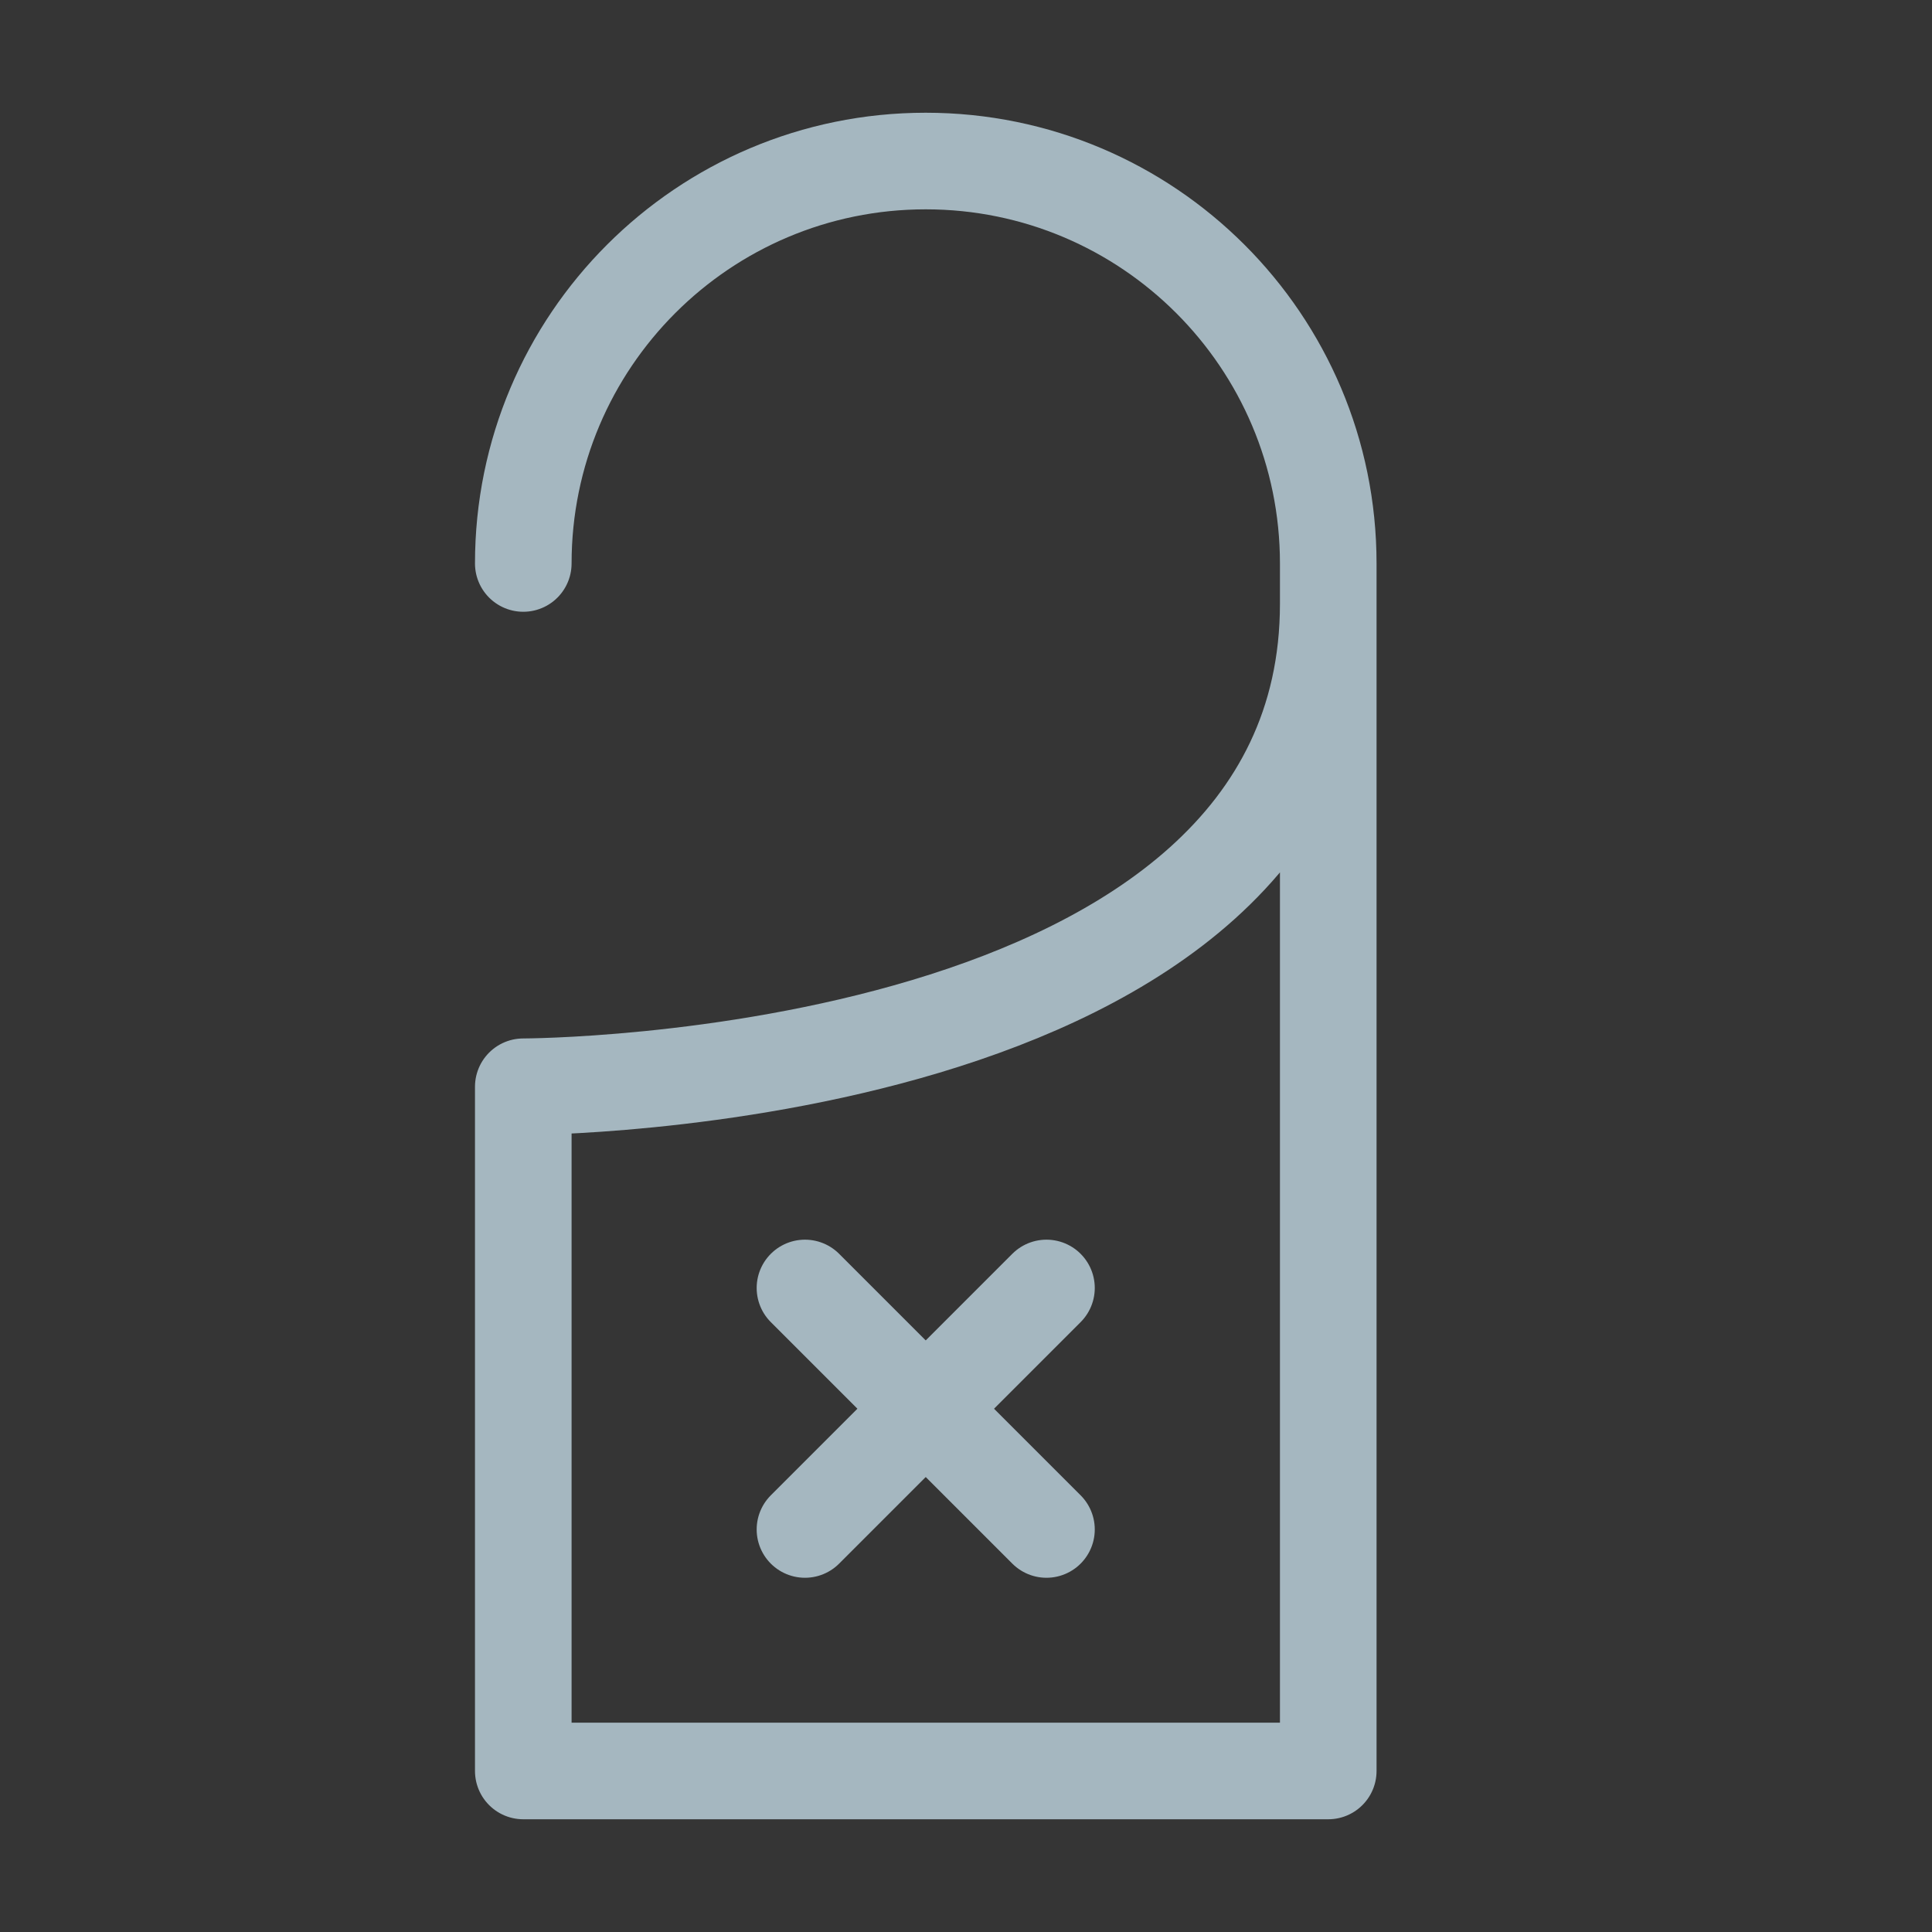 <?xml version="1.0" encoding="UTF-8"?>
<svg width="20px" height="20px" viewBox="0 0 20 20" version="1.1" xmlns="http://www.w3.org/2000/svg" xmlns:xlink="http://www.w3.org/1999/xlink">
    <rect x="0" y="0" width="20" height="20" fill="#333333" stroke="none"/>
    <title>hotel-do-not-clean</title>
    <g id="Page-1" stroke="none" stroke-width="1" fill="none" fill-rule="evenodd">
        <g id="hotel-do-not-clean">
            <rect id="Rectangle" fill-opacity="0.01" fill="#FFFFFF" fill-rule="nonzero" x="0" y="0" width="20" height="20"></rect>
            <path d="M5.417,11.25 C5.417,11.25 13.75,11.25 13.75,6.25 L13.75,18.333 L5.417,18.333 L5.417,11.25 Z" id="Path"></path>
            <path d="M13.75,6.25 L13.75,5.833 C13.75,3.532 11.884,1.667 9.583,1.667 C7.282,1.667 5.417,3.532 5.417,5.833 M13.75,6.25 C13.75,11.25 5.417,11.25 5.417,11.25 L5.417,18.333 L13.75,18.333 L13.75,6.25 Z" id="Shape" stroke="#A5B7C0" stroke-linecap="round" stroke-linejoin="round"></path>
            <line x1="8.333" y1="13.333" x2="10.833" y2="15.833" id="Path" stroke="#A5B7C0" stroke-linecap="round" stroke-linejoin="round"></line>
            <line x1="10.833" y1="13.333" x2="8.333" y2="15.833" id="Path" stroke="#A5B7C0" stroke-linecap="round" stroke-linejoin="round"></line>
        </g>
    </g>
</svg>
